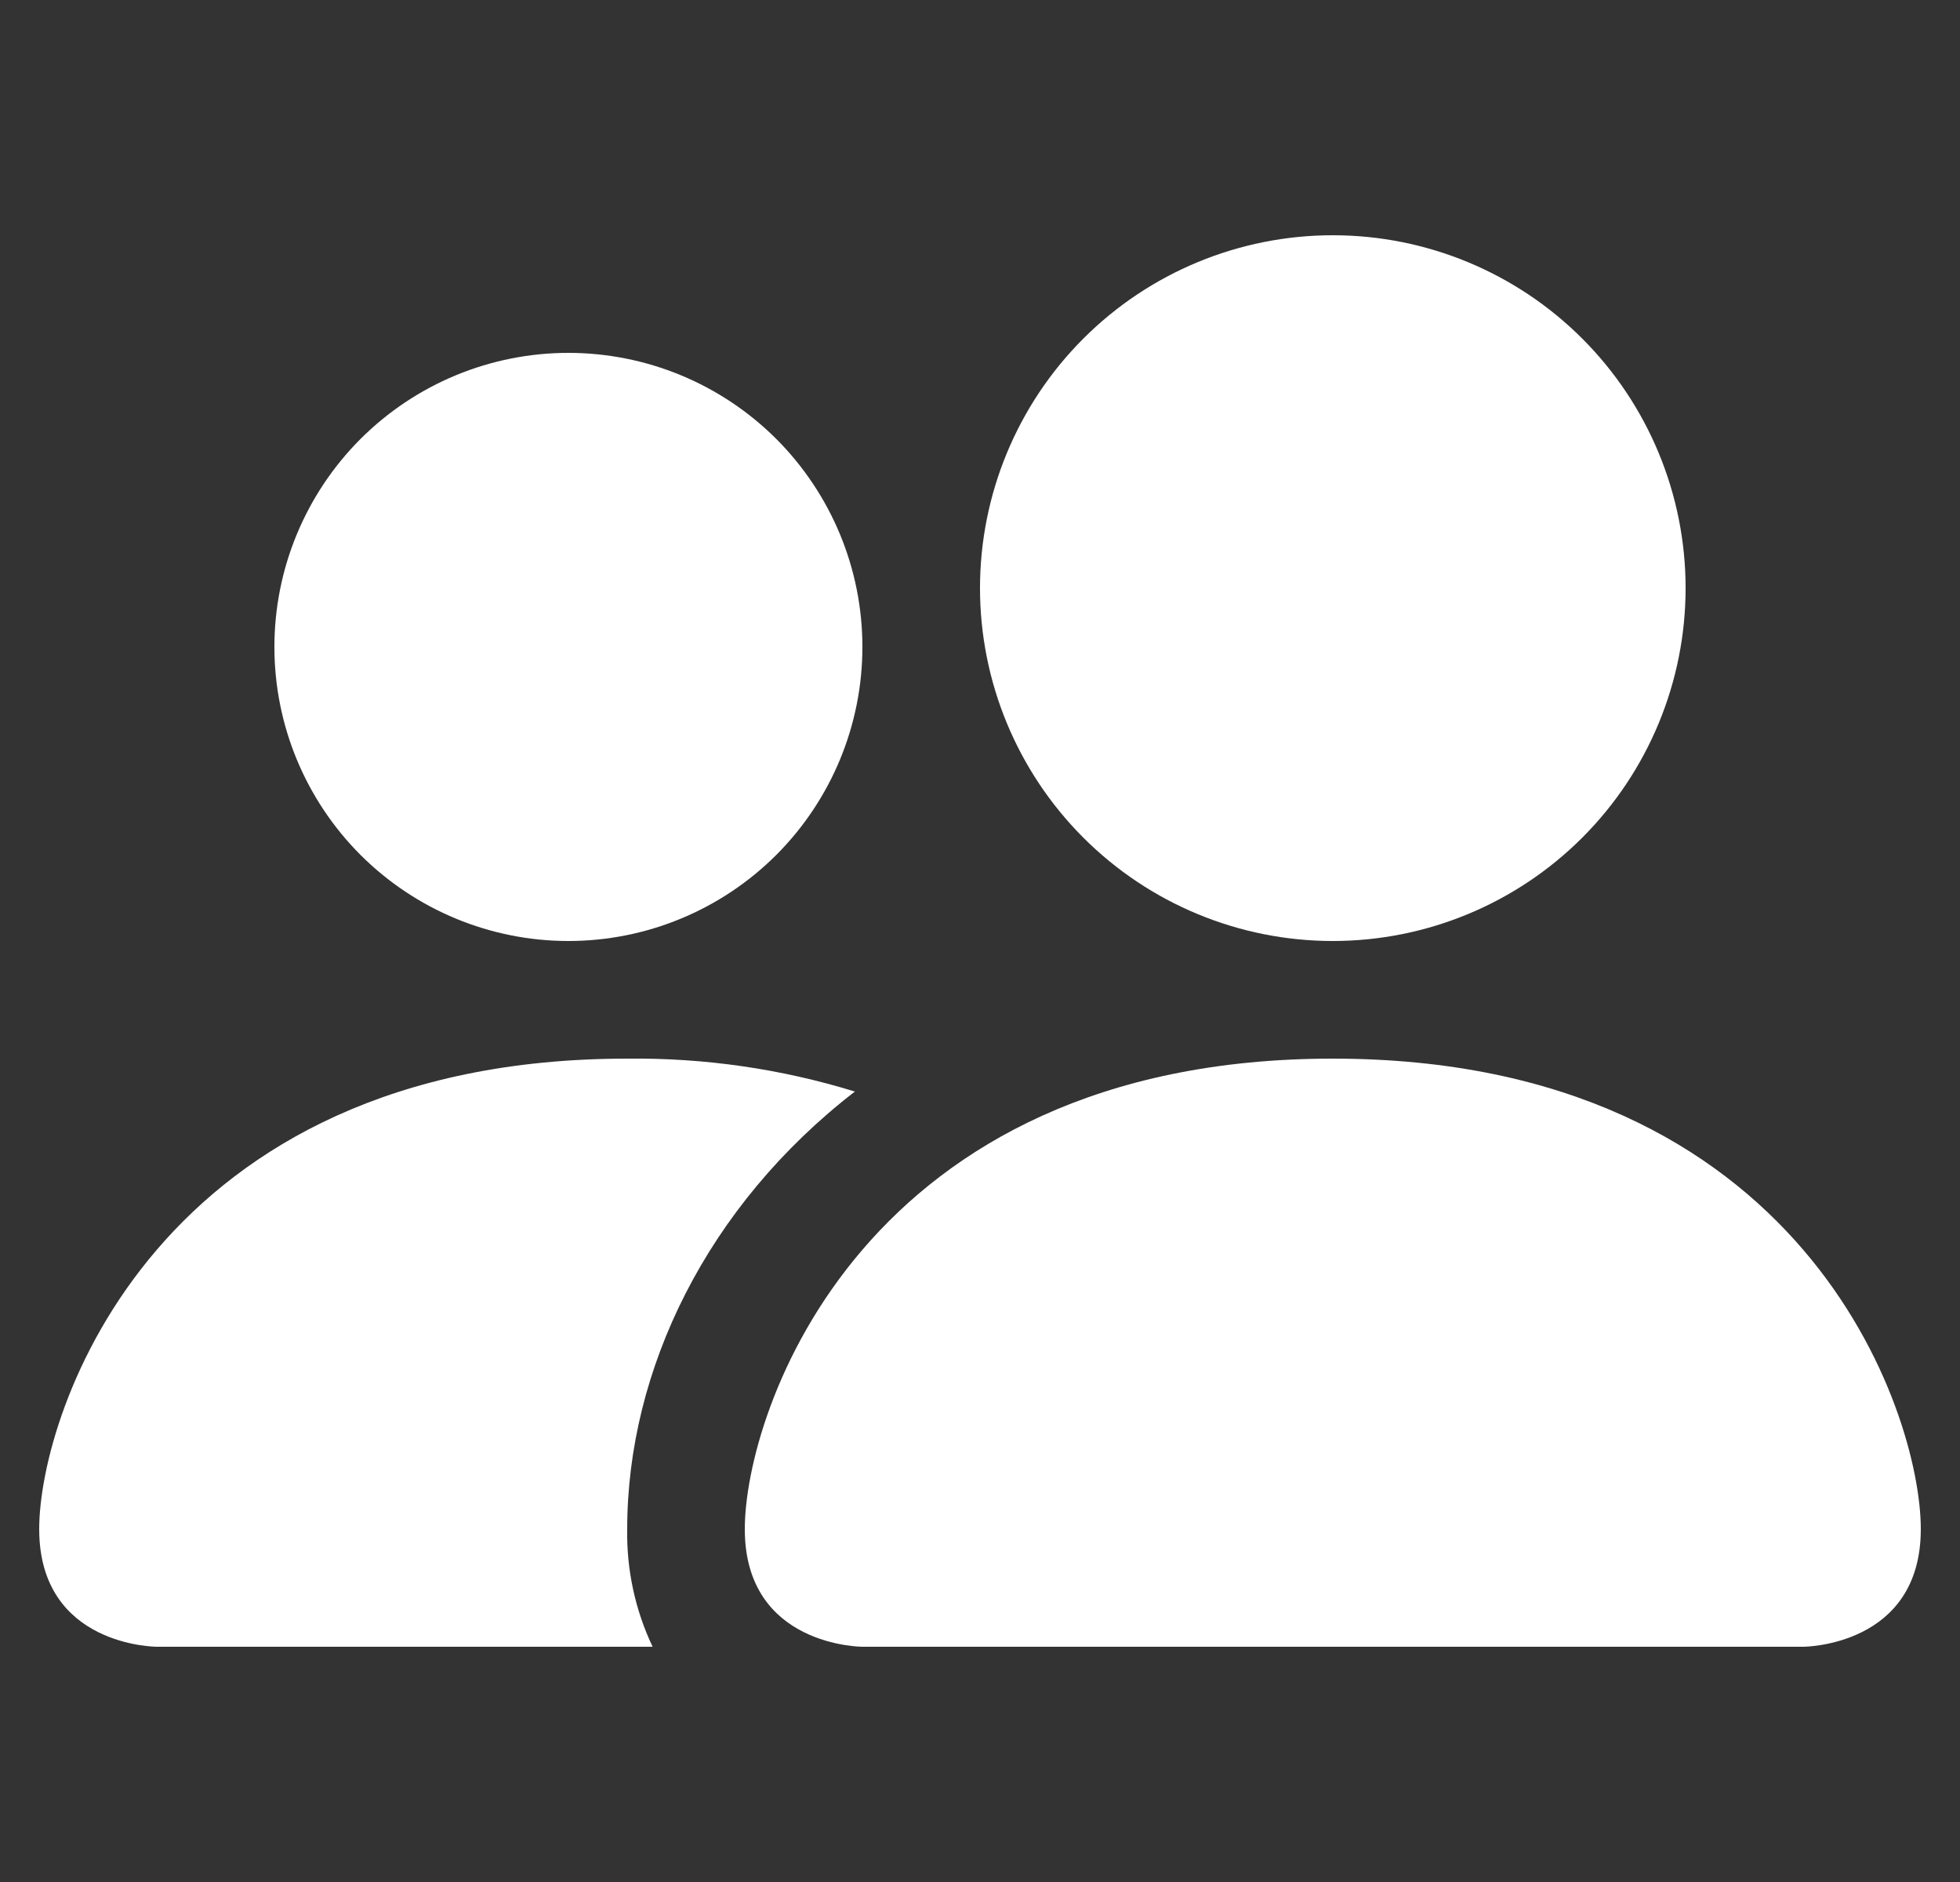 <svg width="25" height="24" viewBox="0 0 25 24" fill="none" xmlns="http://www.w3.org/2000/svg">
<rect x="0" y="0" width="25" height="24" fill="#333333" stroke="none"/>
<g clip-path="url(#clip0_0_702)">
<path d="M11 21C11 21 9.5 21 9.5 19.5C9.5 18 11 13.5 17 13.5C23 13.5 24.5 18 24.5 19.5C24.5 21 23 21 23 21H11ZM17 12C18.194 12 19.338 11.526 20.182 10.682C21.026 9.838 21.5 8.693 21.5 7.5C21.5 6.307 21.026 5.162 20.182 4.318C19.338 3.474 18.194 3 17 3C15.806 3 14.662 3.474 13.818 4.318C12.974 5.162 12.5 6.307 12.5 7.5C12.5 8.693 12.974 9.838 13.818 10.682C14.662 11.526 15.806 12 17 12Z" fill="white"/>
<path fill-rule="evenodd" clip-rule="evenodd" d="M8.324 21C8.102 20.532 7.991 20.018 8 19.5C8 17.467 9.02 15.375 10.904 13.92C9.964 13.63 8.984 13.489 8 13.5C2 13.5 0.5 18 0.5 19.5C0.5 21 2 21 2 21H8.324Z" fill="white"/>
<path d="M7.25 12C8.245 12 9.198 11.605 9.902 10.902C10.605 10.198 11 9.245 11 8.25C11 7.255 10.605 6.302 9.902 5.598C9.198 4.895 8.245 4.5 7.25 4.5C6.255 4.5 5.302 4.895 4.598 5.598C3.895 6.302 3.5 7.255 3.5 8.25C3.5 9.245 3.895 10.198 4.598 10.902C5.302 11.605 6.255 12 7.25 12Z" fill="white"/>
</g>
<defs>
<clipPath id="clip0_0_702">
<rect width="24" height="24" fill="white" transform="translate(0.5)"/>
</clipPath>
</defs>
</svg>

